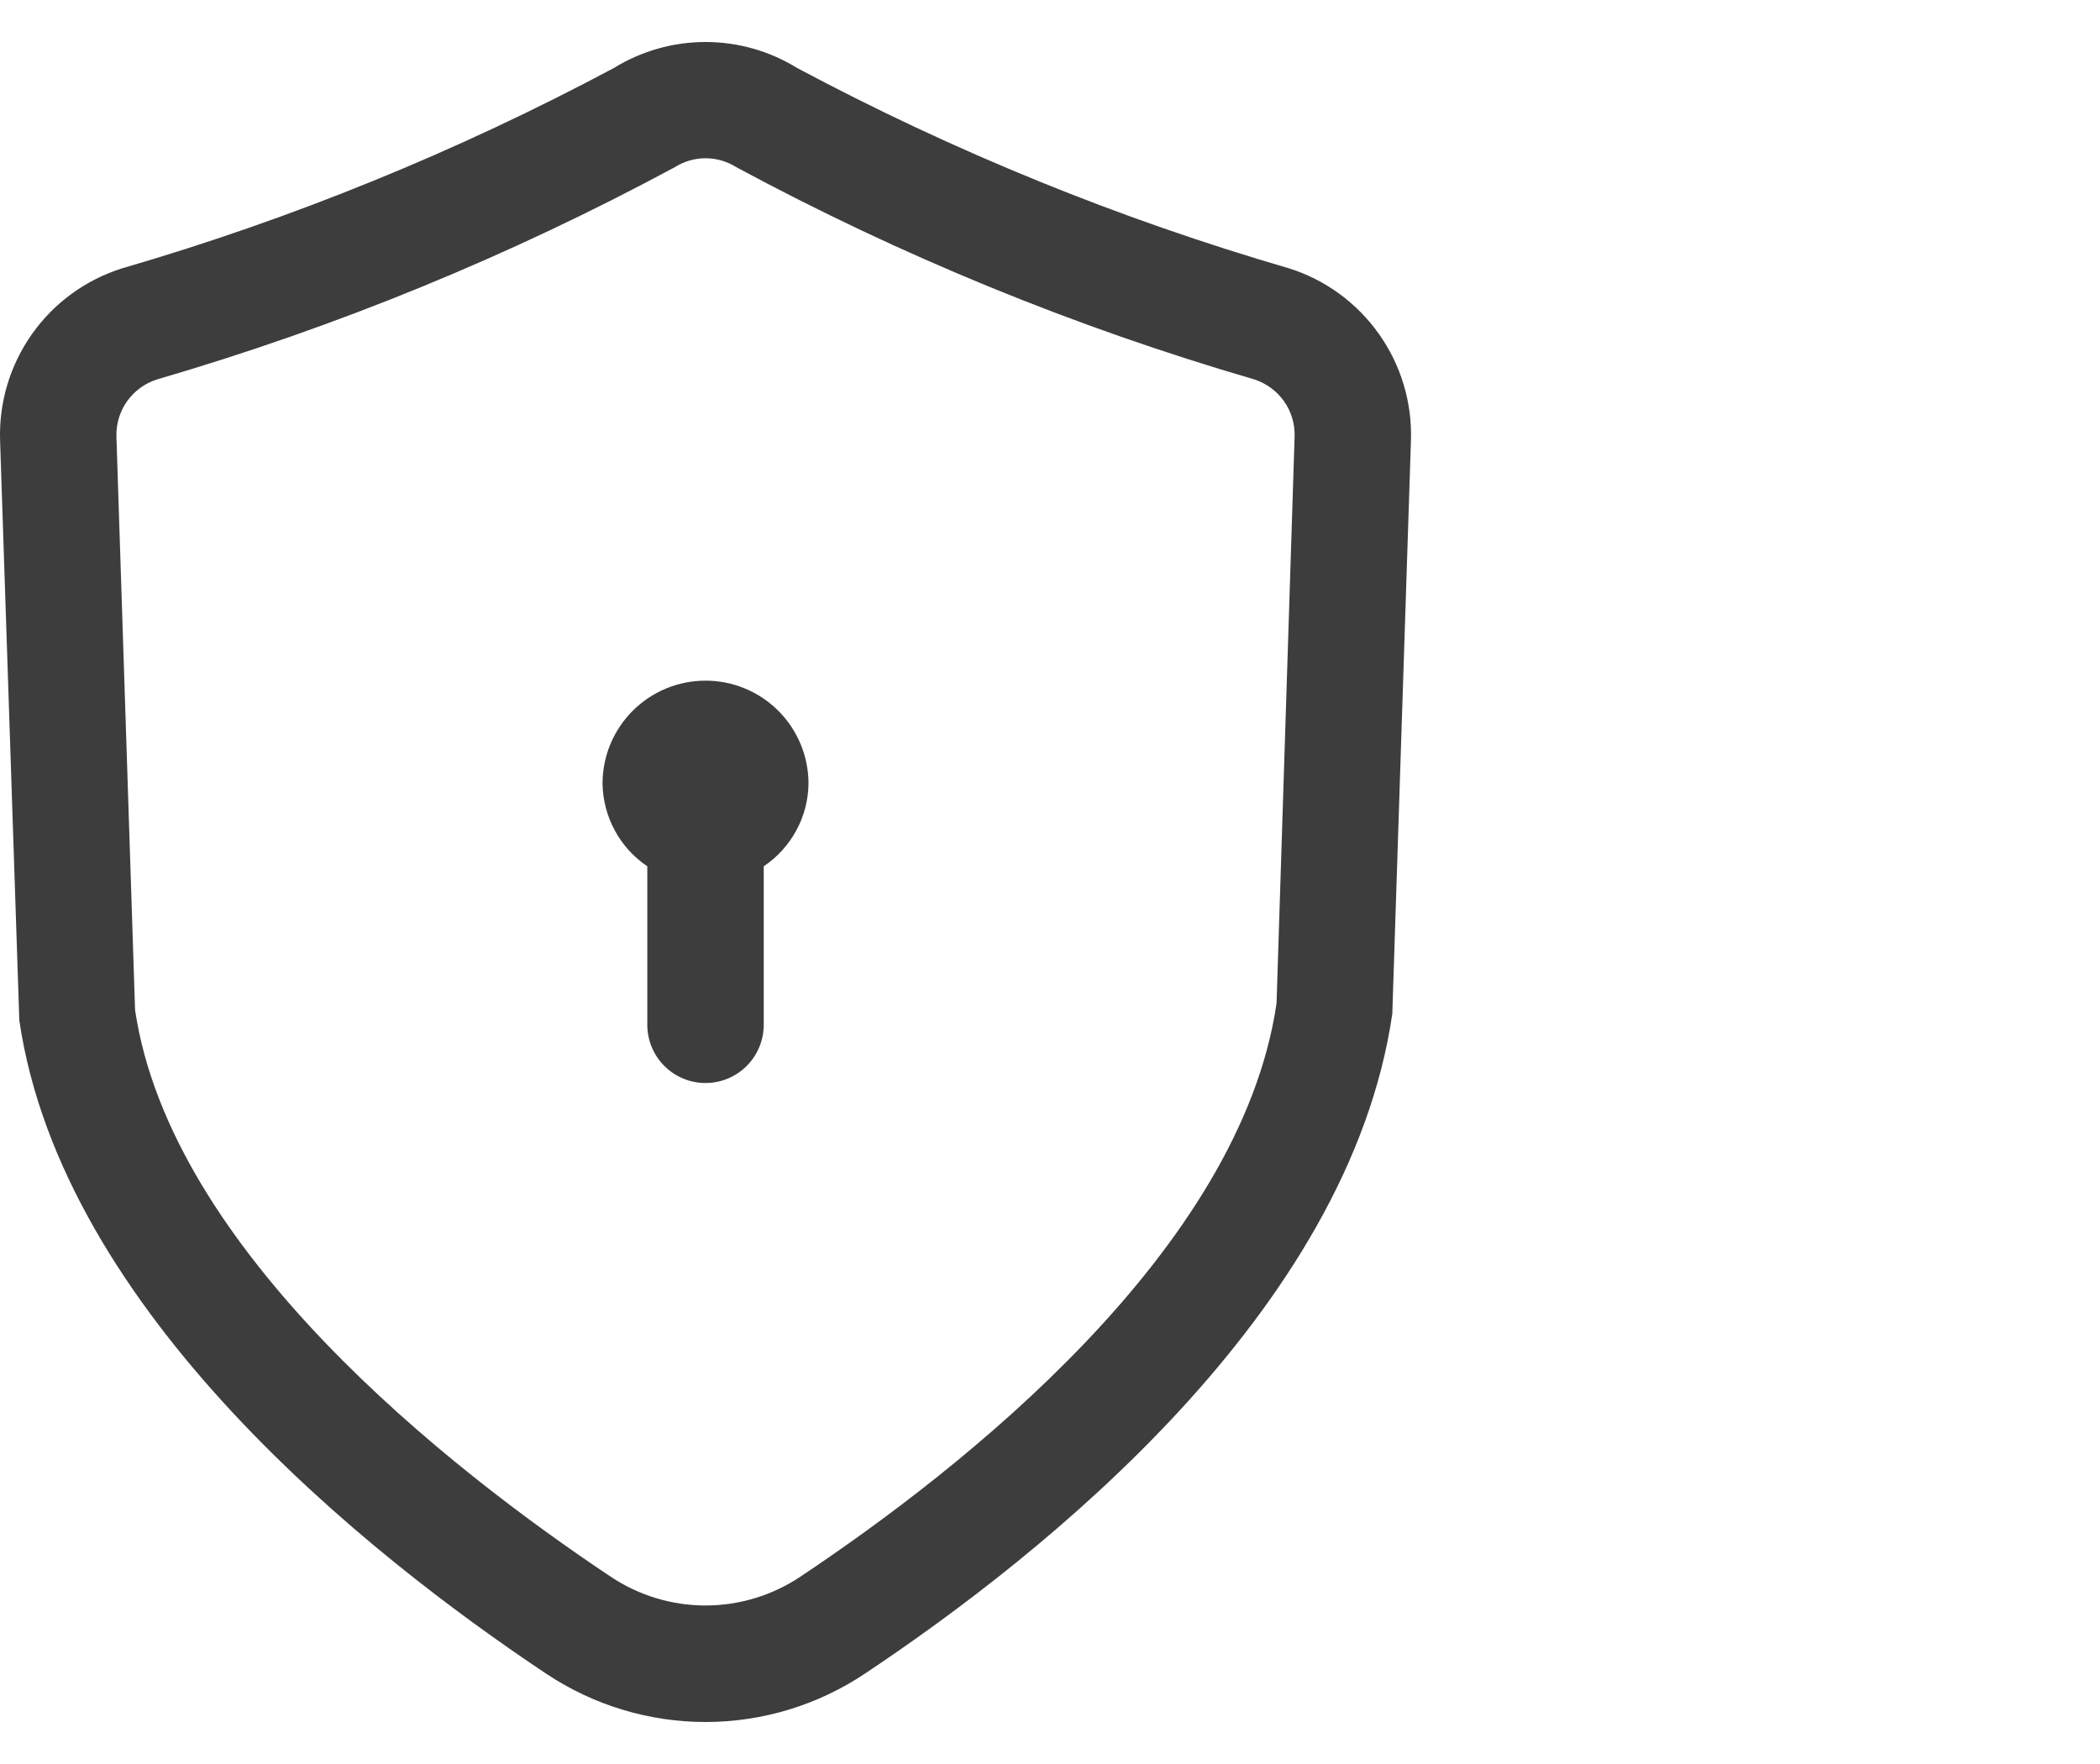 <svg width="25" height="21" viewBox="0 0 25 21" fill="none" xmlns="http://www.w3.org/2000/svg">
<path d="M15.347 3.195C13.317 2.604 11.354 1.804 9.489 0.809C9.161 0.607 8.784 0.5 8.399 0.5C8.014 0.5 7.637 0.607 7.309 0.809C5.445 1.804 3.482 2.604 1.452 3.195C1.02 3.331 0.644 3.605 0.382 3.975C0.12 4.345 -0.014 4.791 0.001 5.244L0.23 12.148C0.74 15.617 4.377 18.509 6.501 19.924C7.063 20.299 7.723 20.5 8.399 20.5C9.075 20.5 9.736 20.299 10.297 19.924C12.421 18.509 16.059 15.617 16.575 12.069L16.797 5.244C16.812 4.791 16.678 4.346 16.416 3.976C16.154 3.606 15.779 3.331 15.347 3.195ZM15.197 11.945C14.765 14.885 11.46 17.482 9.528 18.77C9.194 18.993 8.801 19.113 8.399 19.113C7.997 19.113 7.604 18.993 7.27 18.77C5.338 17.482 2.033 14.884 1.608 12.024L1.386 5.2C1.381 5.049 1.425 4.901 1.512 4.778C1.599 4.655 1.723 4.564 1.866 4.518C4.005 3.894 6.072 3.047 8.034 1.99C8.143 1.921 8.27 1.884 8.399 1.884C8.529 1.884 8.656 1.921 8.765 1.99C10.727 3.047 12.794 3.894 14.933 4.517C15.076 4.564 15.2 4.655 15.287 4.778C15.373 4.901 15.417 5.049 15.412 5.199L15.197 11.945ZM9.625 9.329C9.623 9.524 9.573 9.715 9.48 9.886C9.387 10.058 9.254 10.204 9.092 10.313V12.2C9.092 12.384 9.019 12.56 8.889 12.69C8.759 12.82 8.583 12.893 8.399 12.893C8.215 12.893 8.039 12.82 7.909 12.69C7.779 12.56 7.706 12.384 7.706 12.2V10.313C7.544 10.204 7.411 10.058 7.319 9.886C7.226 9.715 7.176 9.524 7.173 9.329C7.173 9.004 7.302 8.692 7.532 8.462C7.762 8.232 8.074 8.103 8.399 8.103C8.724 8.103 9.036 8.232 9.266 8.462C9.496 8.692 9.625 9.004 9.625 9.329Z" fill="#3D3D3D"/>
</svg>
